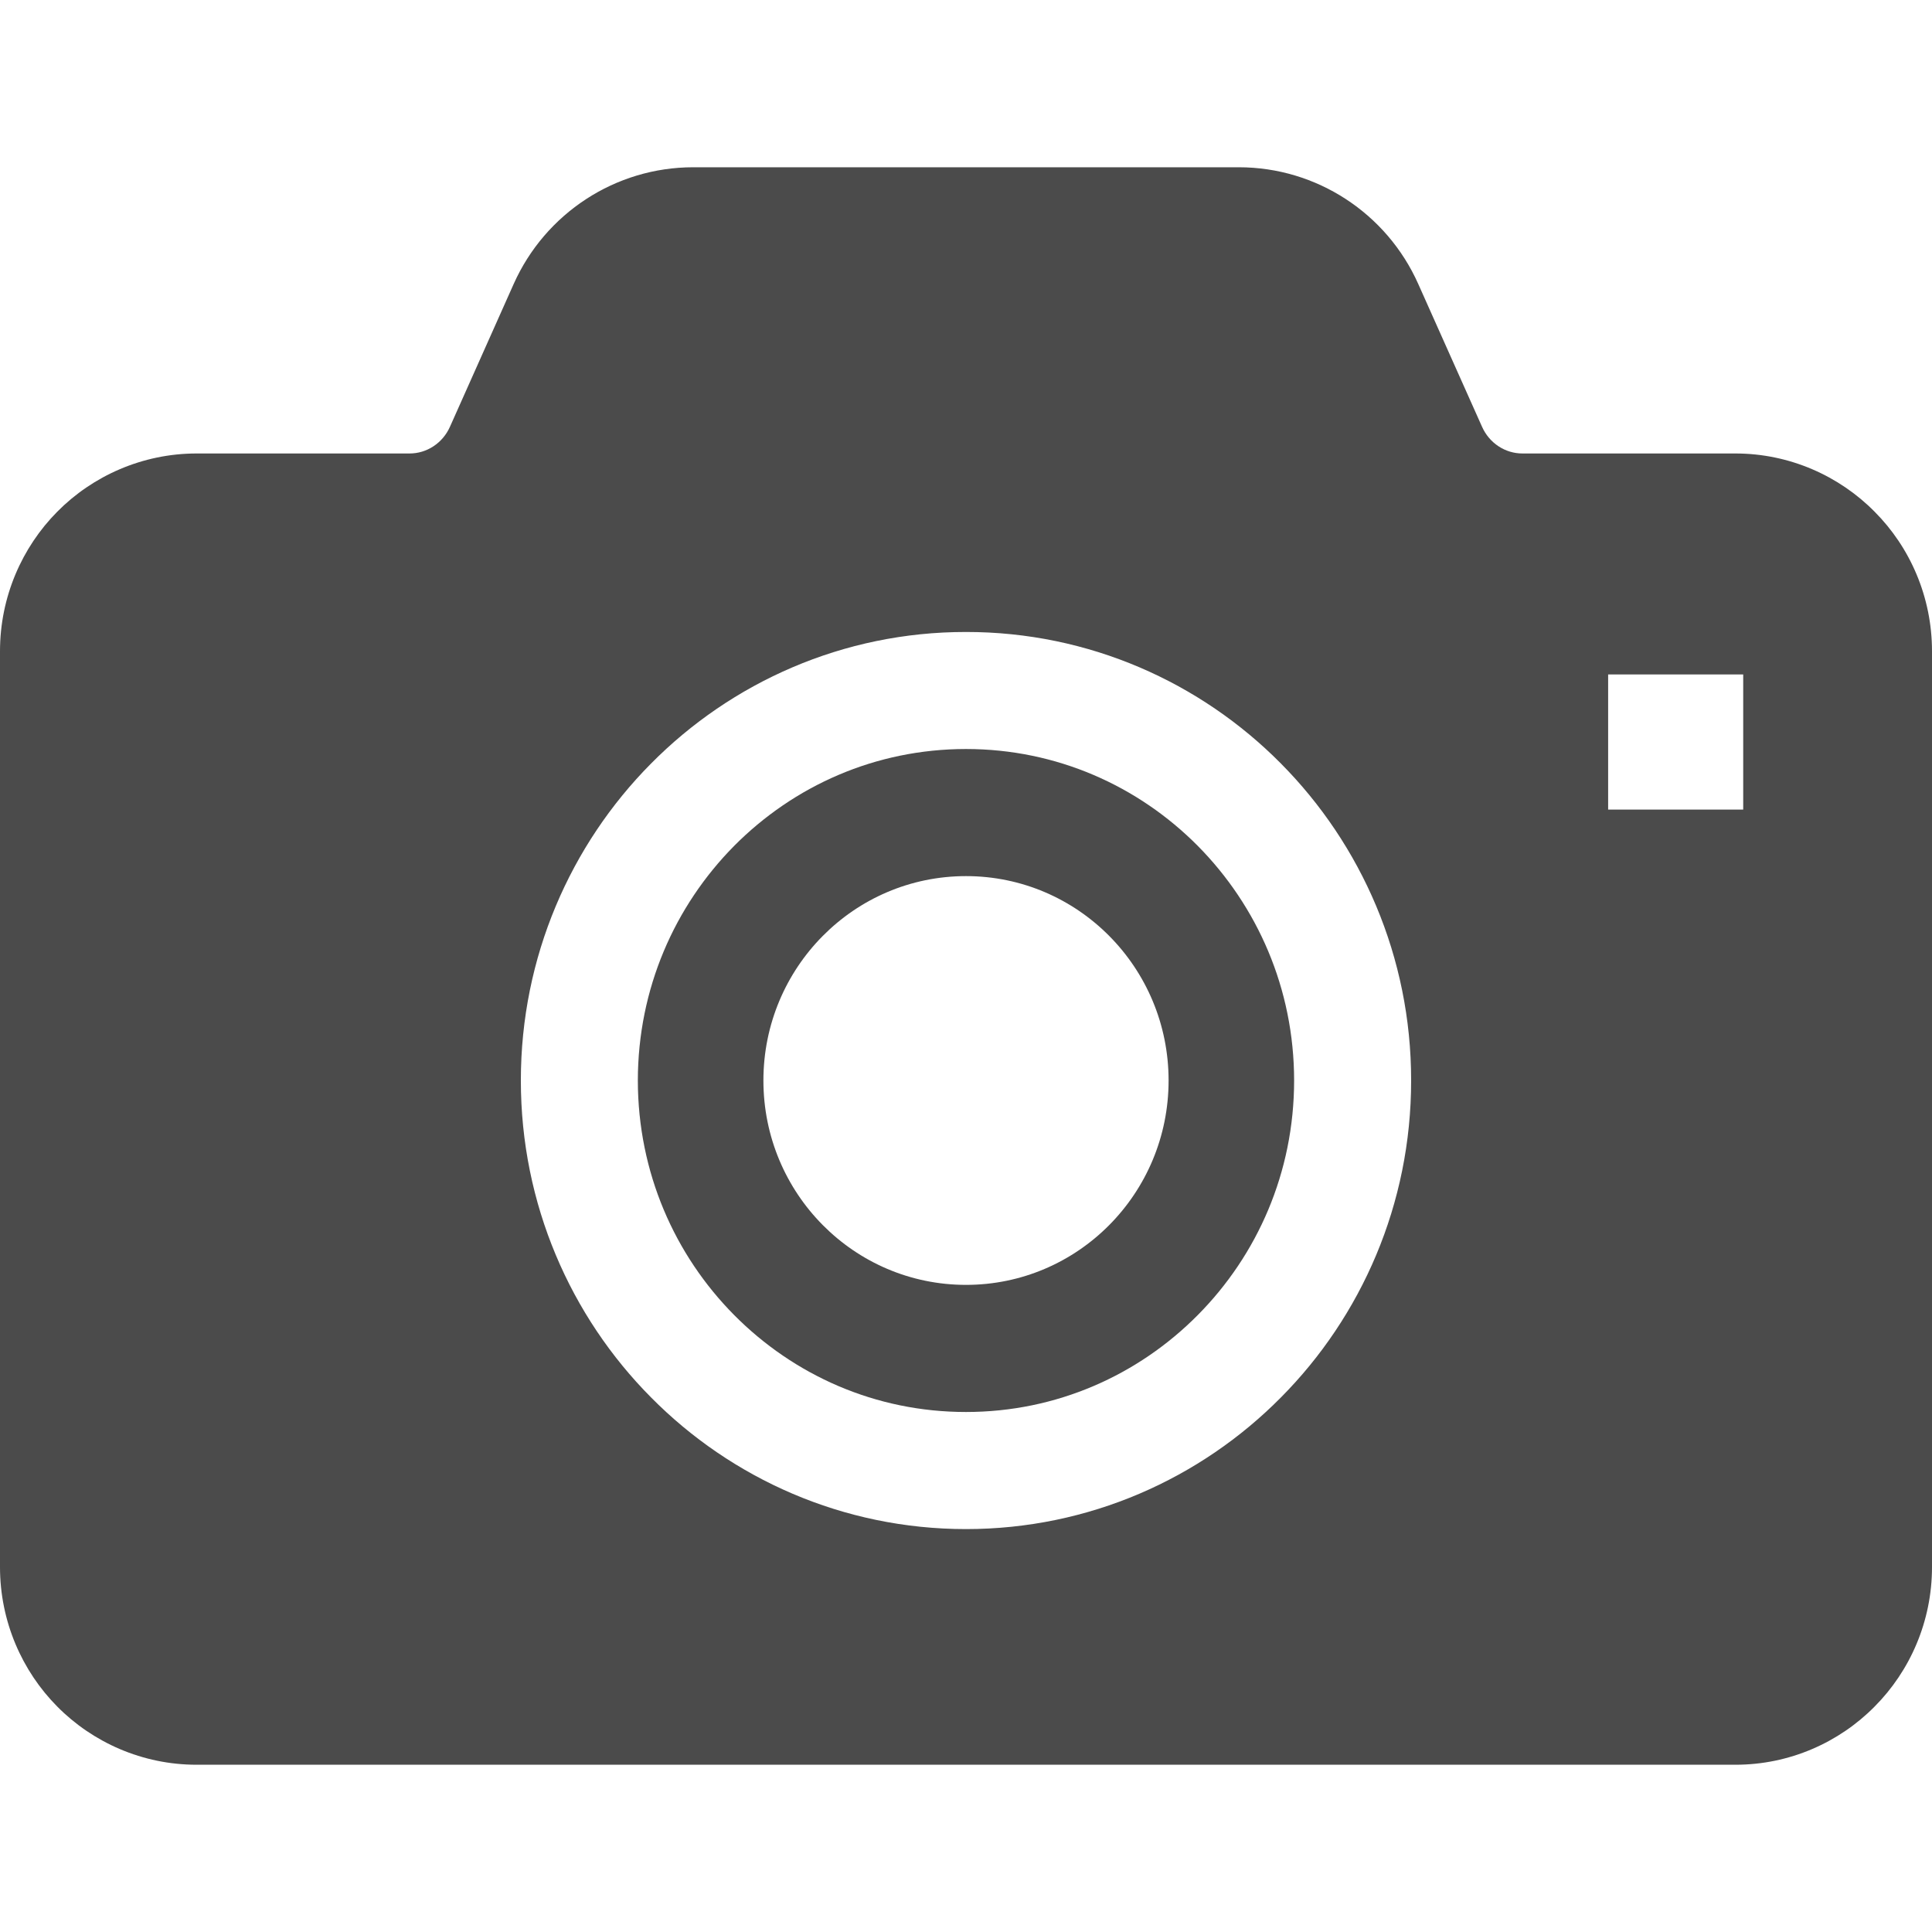 <!--?xml version="1.0" encoding="utf-8"?-->
<!-- Generator: Adobe Illustrator 18.1.1, SVG Export Plug-In . SVG Version: 6.00 Build 0)  -->

<svg version="1.1" id="_x32_" xmlns="http://www.w3.org/2000/svg" xmlns:xlink="http://www.w3.org/1999/xlink" x="0px" y="0px" viewBox="0 0 512 512" style="width: 512px; height: 512px; opacity: 1;" xml:space="preserve">
<style type="text/css">
	.st0{fill:#4B4B4B;}
</style>
<g>
	<path class="st0" d="M256,198.494c-24.037,0.008-45.646,9.768-61.446,25.68c-15.76,15.94-25.496,37.826-25.519,62.17
		c0.023,24.361,9.759,46.238,25.519,62.151c15.8,15.931,37.409,25.698,61.446,25.698c24.009,0,45.642-9.767,61.432-25.698
		c15.778-15.912,25.514-37.79,25.523-62.151c-0.008-24.344-9.754-46.23-25.523-62.17C301.642,208.262,280.009,198.502,256,198.494z
		 M256,340.506c-29.657,0-53.689-24.235-53.689-54.163c0-29.919,24.032-54.163,53.689-54.163c29.657,0,53.688,24.244,53.688,54.163
		C309.688,316.272,285.657,340.506,256,340.506z" style="fill: rgb(75, 75, 75);"></path>
	<path class="st0" d="M496.774,135.592c-9.344-9.461-22.509-15.416-36.886-15.416h-56.404c-4.545,0.018-8.783-2.702-10.734-7.093
		l-16.898-37.826c-8.358-18.741-26.936-30.931-47.557-30.931H183.706c-20.616,0-39.199,12.19-47.576,30.931l-16.88,37.826
		c-1.952,4.391-6.195,7.111-10.731,7.093H52.112c-14.372,0-27.56,5.954-36.922,15.416C5.824,145.026,0,158.21,0,172.569v242.73
		c0,14.368,5.824,27.543,15.19,36.976c9.361,9.462,22.554,15.416,36.922,15.398h224.554h183.222
		c14.378,0.018,27.543-5.937,36.886-15.398c9.407-9.433,15.226-22.608,15.226-36.976v-242.73
		C512,158.21,506.181,145.008,496.774,135.592z M339.458,370.334c-21.276,21.515-50.887,34.89-83.458,34.89
		c-32.585,0-62.182-13.374-83.463-34.89c-21.321-21.46-34.523-51.262-34.504-83.991c-0.019-32.729,13.184-62.504,34.504-84
		c21.28-21.498,50.874-34.889,83.463-34.862c32.571-0.027,62.182,13.364,83.458,34.862c21.321,21.497,34.532,51.271,34.505,84
		C373.99,319.072,360.779,348.874,339.458,370.334z M461.967,214.542h-35.793V178.74h35.793V214.542z" style="fill: rgb(75, 75, 75);"></path>
</g>
</svg>
